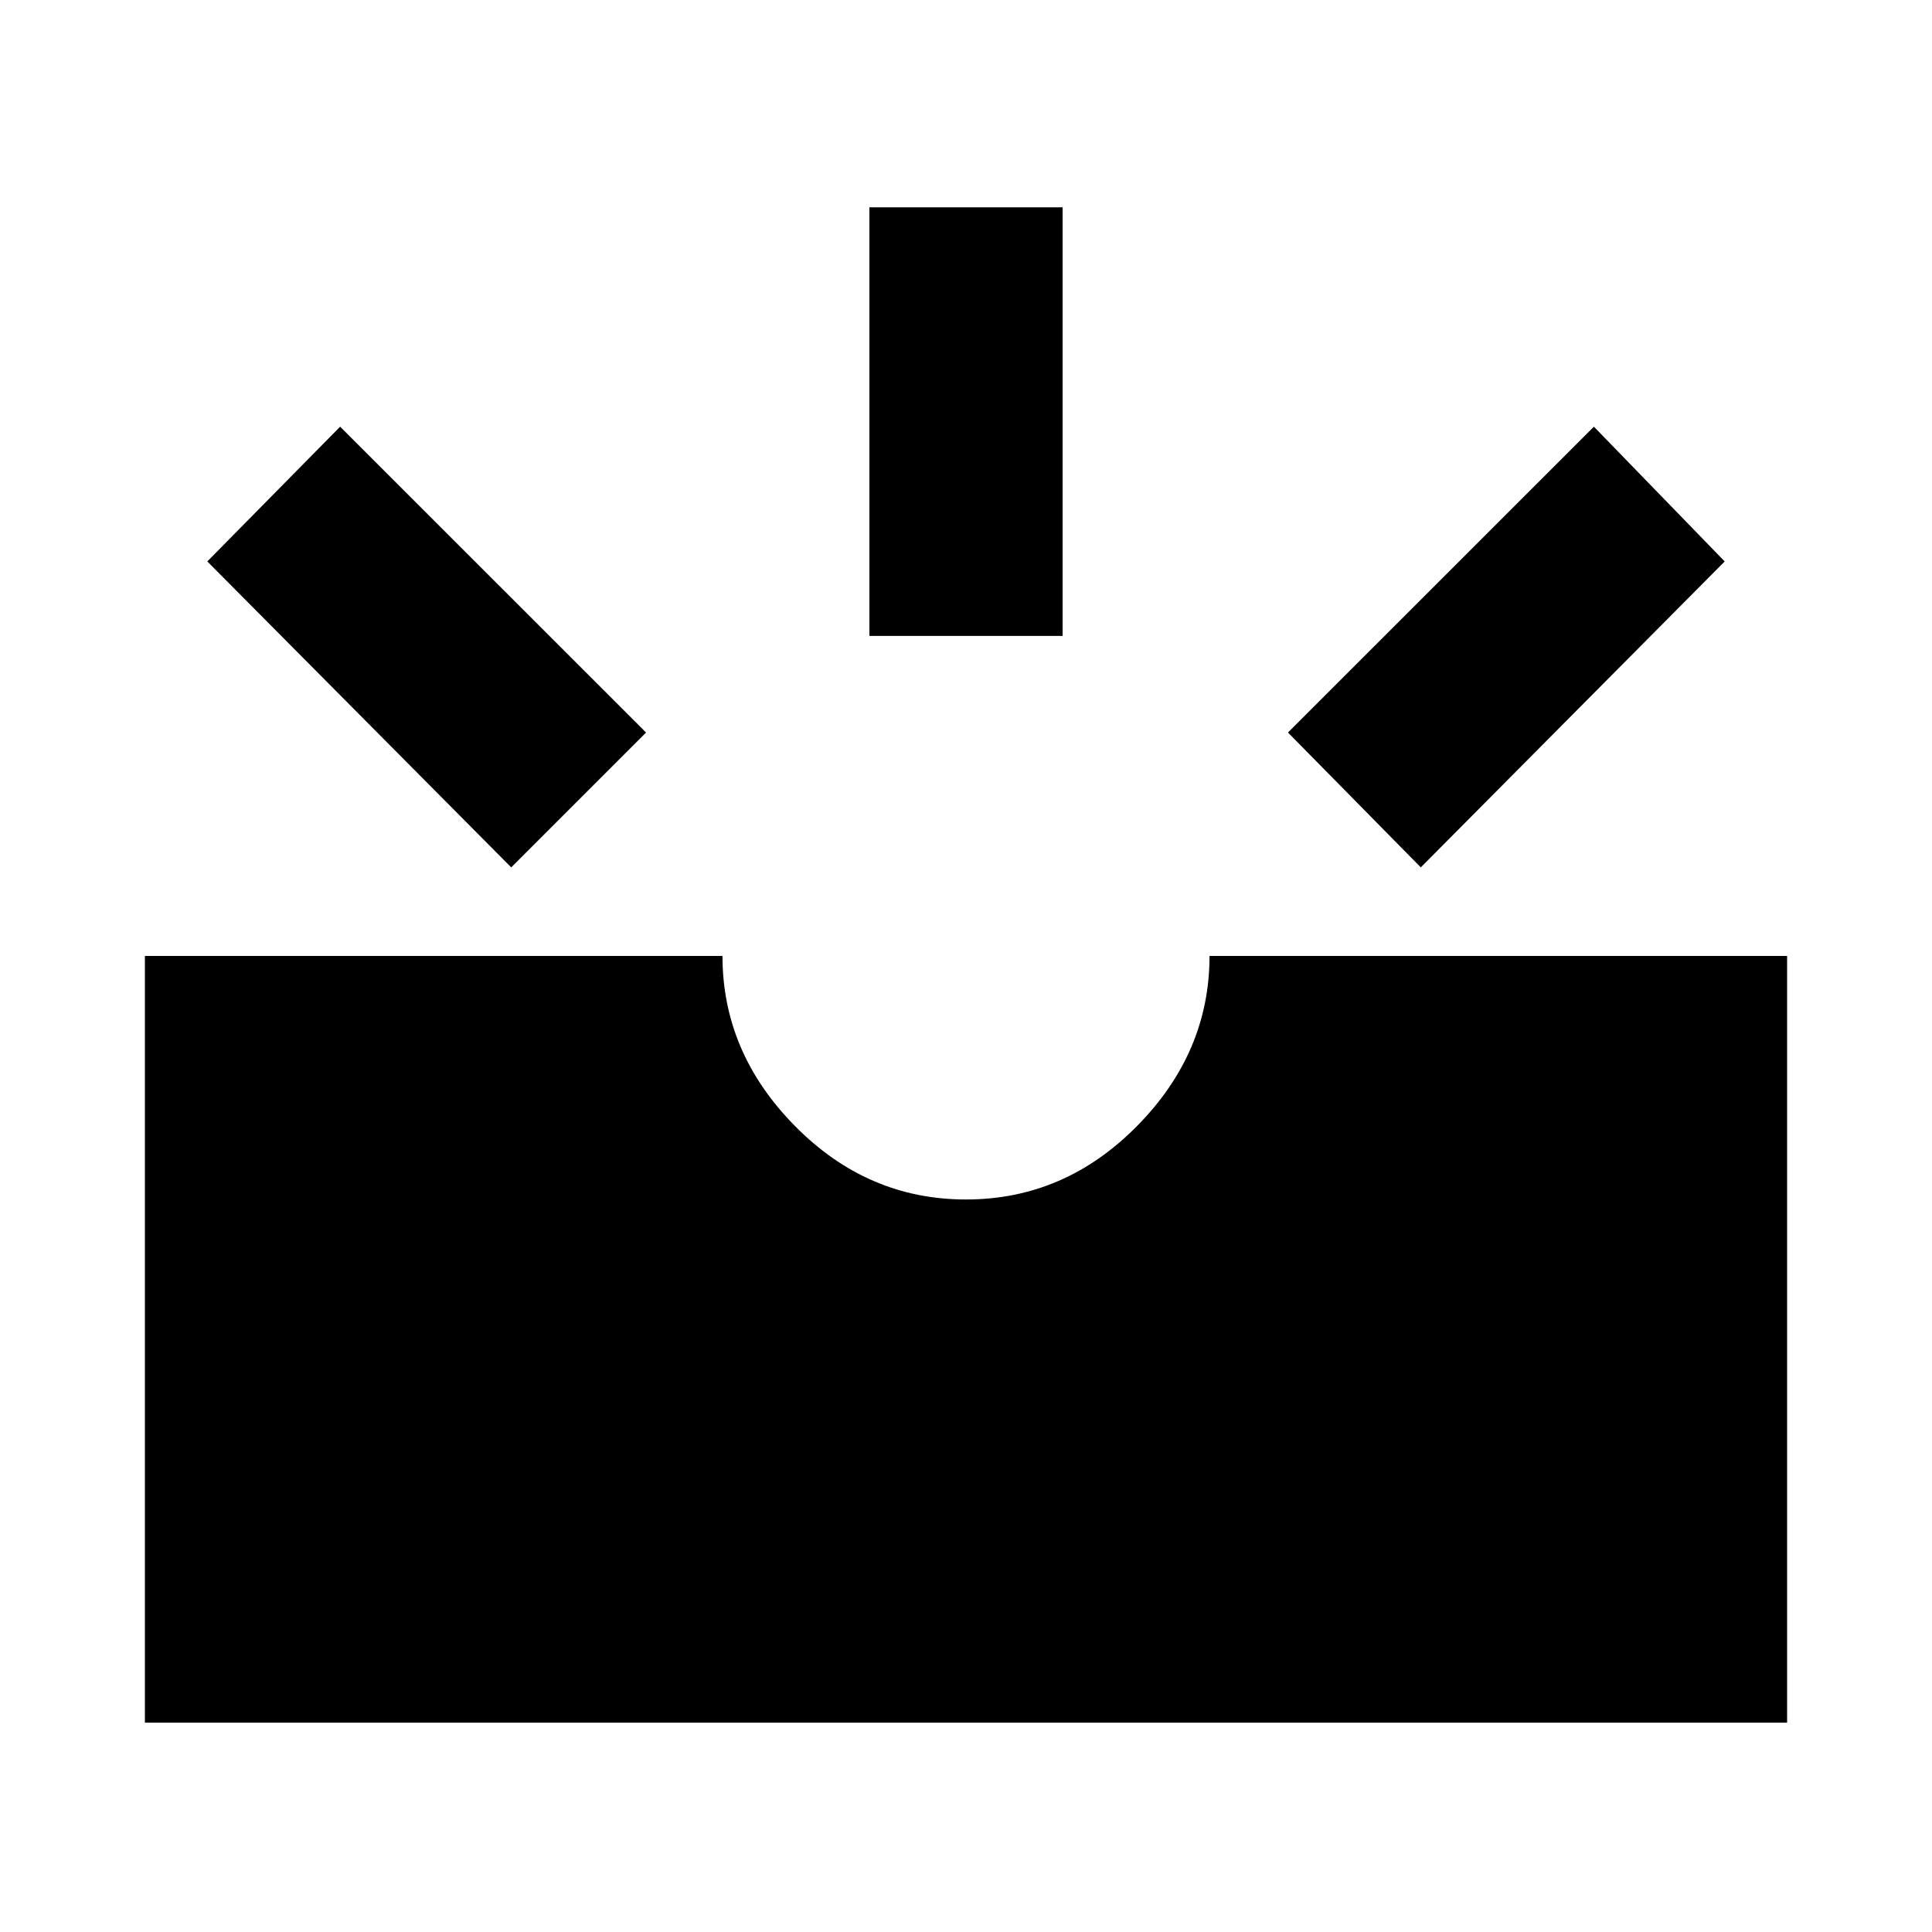 <svg xmlns="http://www.w3.org/2000/svg" height="20" width="20"><path d="M14.708 8.979 13.333 7.583 16.5 4.417 17.854 5.812ZM9 6.583V2.146H11V6.583ZM5.292 8.979 2.146 5.812 3.521 4.417 6.688 7.583ZM1.5 17.833V9.896H7.479Q7.479 10.896 8.229 11.656Q8.979 12.417 10 12.417Q11.021 12.417 11.771 11.656Q12.521 10.896 12.521 9.896H18.5V17.833Z"/></svg>